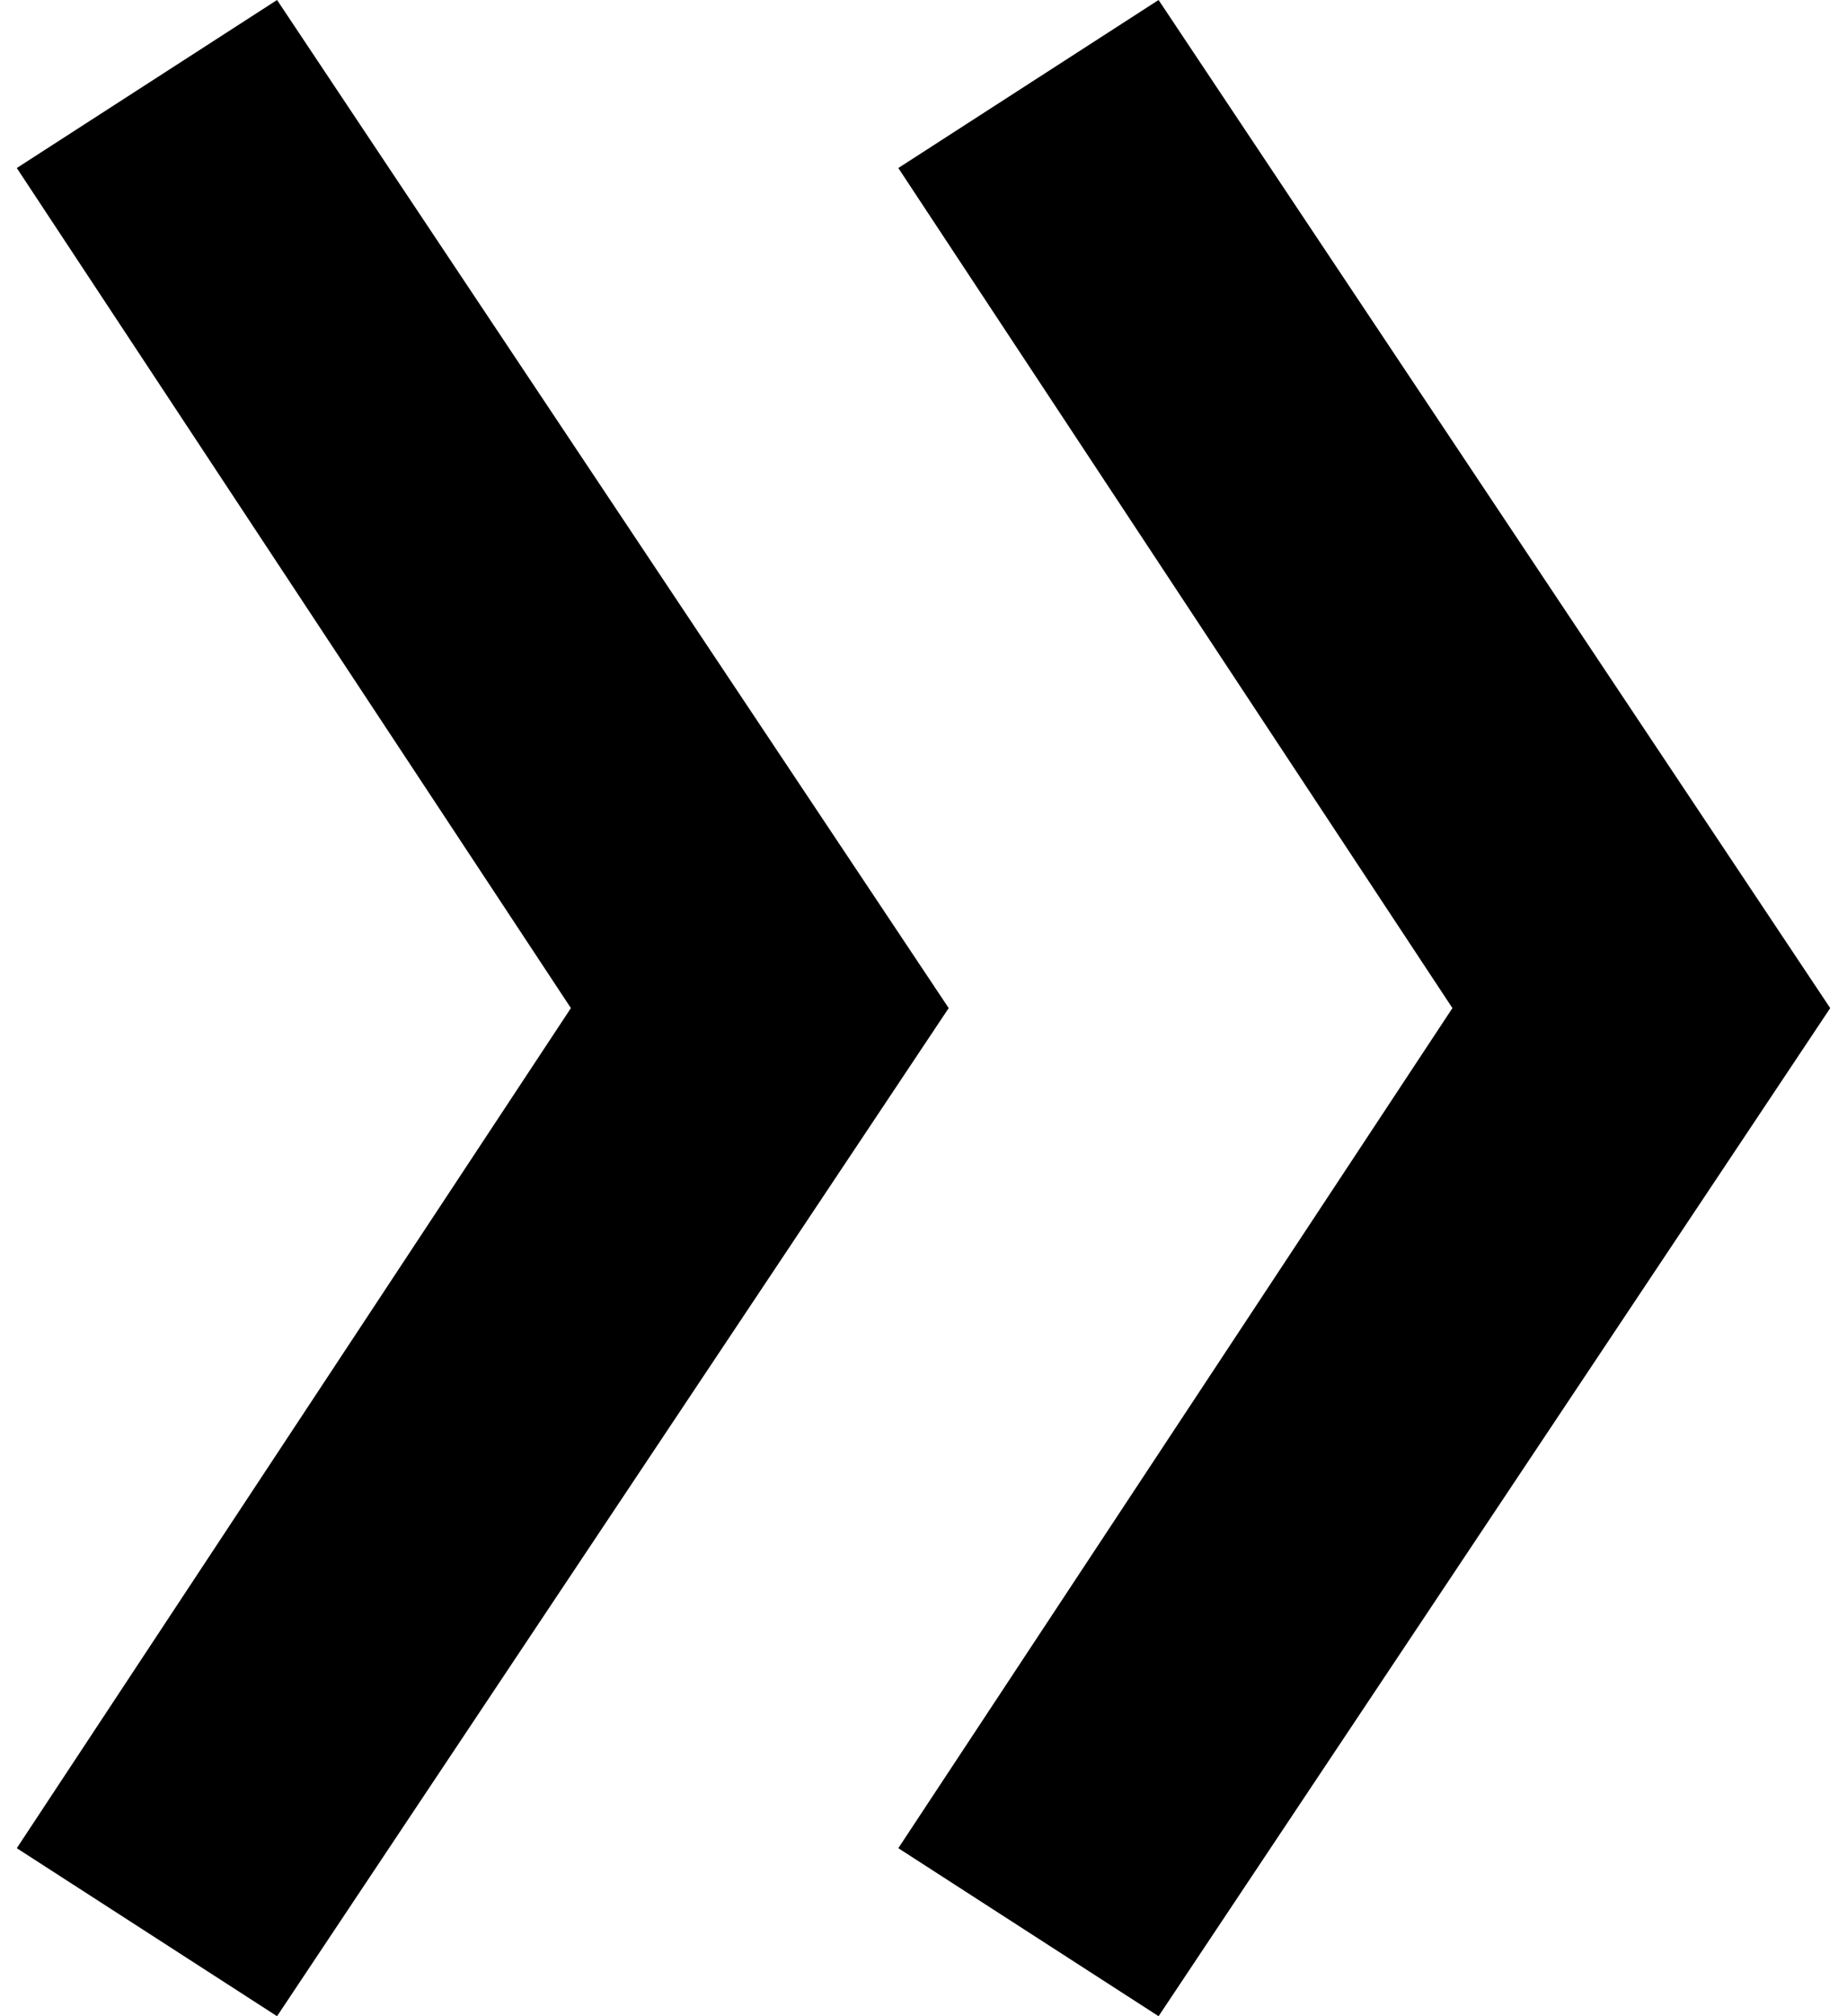 <?xml version="1.0" encoding="UTF-8"?>
<svg width="22px" height="24px" viewBox="0 0 22 24" version="1.1" xmlns="http://www.w3.org/2000/svg">
  <!-- Generator: Sketch 41.2 (35397) - http://www.bohemiancoding.com/sketch -->
  <title>arrow_9_right</title>
  <desc>Created with Sketch.</desc>
  <defs></defs>
  <g id="Page-1" stroke="none" stroke-width="1" fill="none" fill-rule="evenodd">
    <g id="arrow_9_right" fill="#000000">
      <g id="레이어_1">
        <path d="M0.2,22 L3.3,24 L11.3,12 L3.3,0 L0.2,2 L6.8,12 L0.2,22 L0.2,22 Z M10.7,22 L13.8,24 L21.8,12 L13.8,0 L10.7,2 L17.3,12 L10.7,22 L10.7,22 Z" id="Shape"></path>
      </g>
    </g>
  </g>
</svg>
